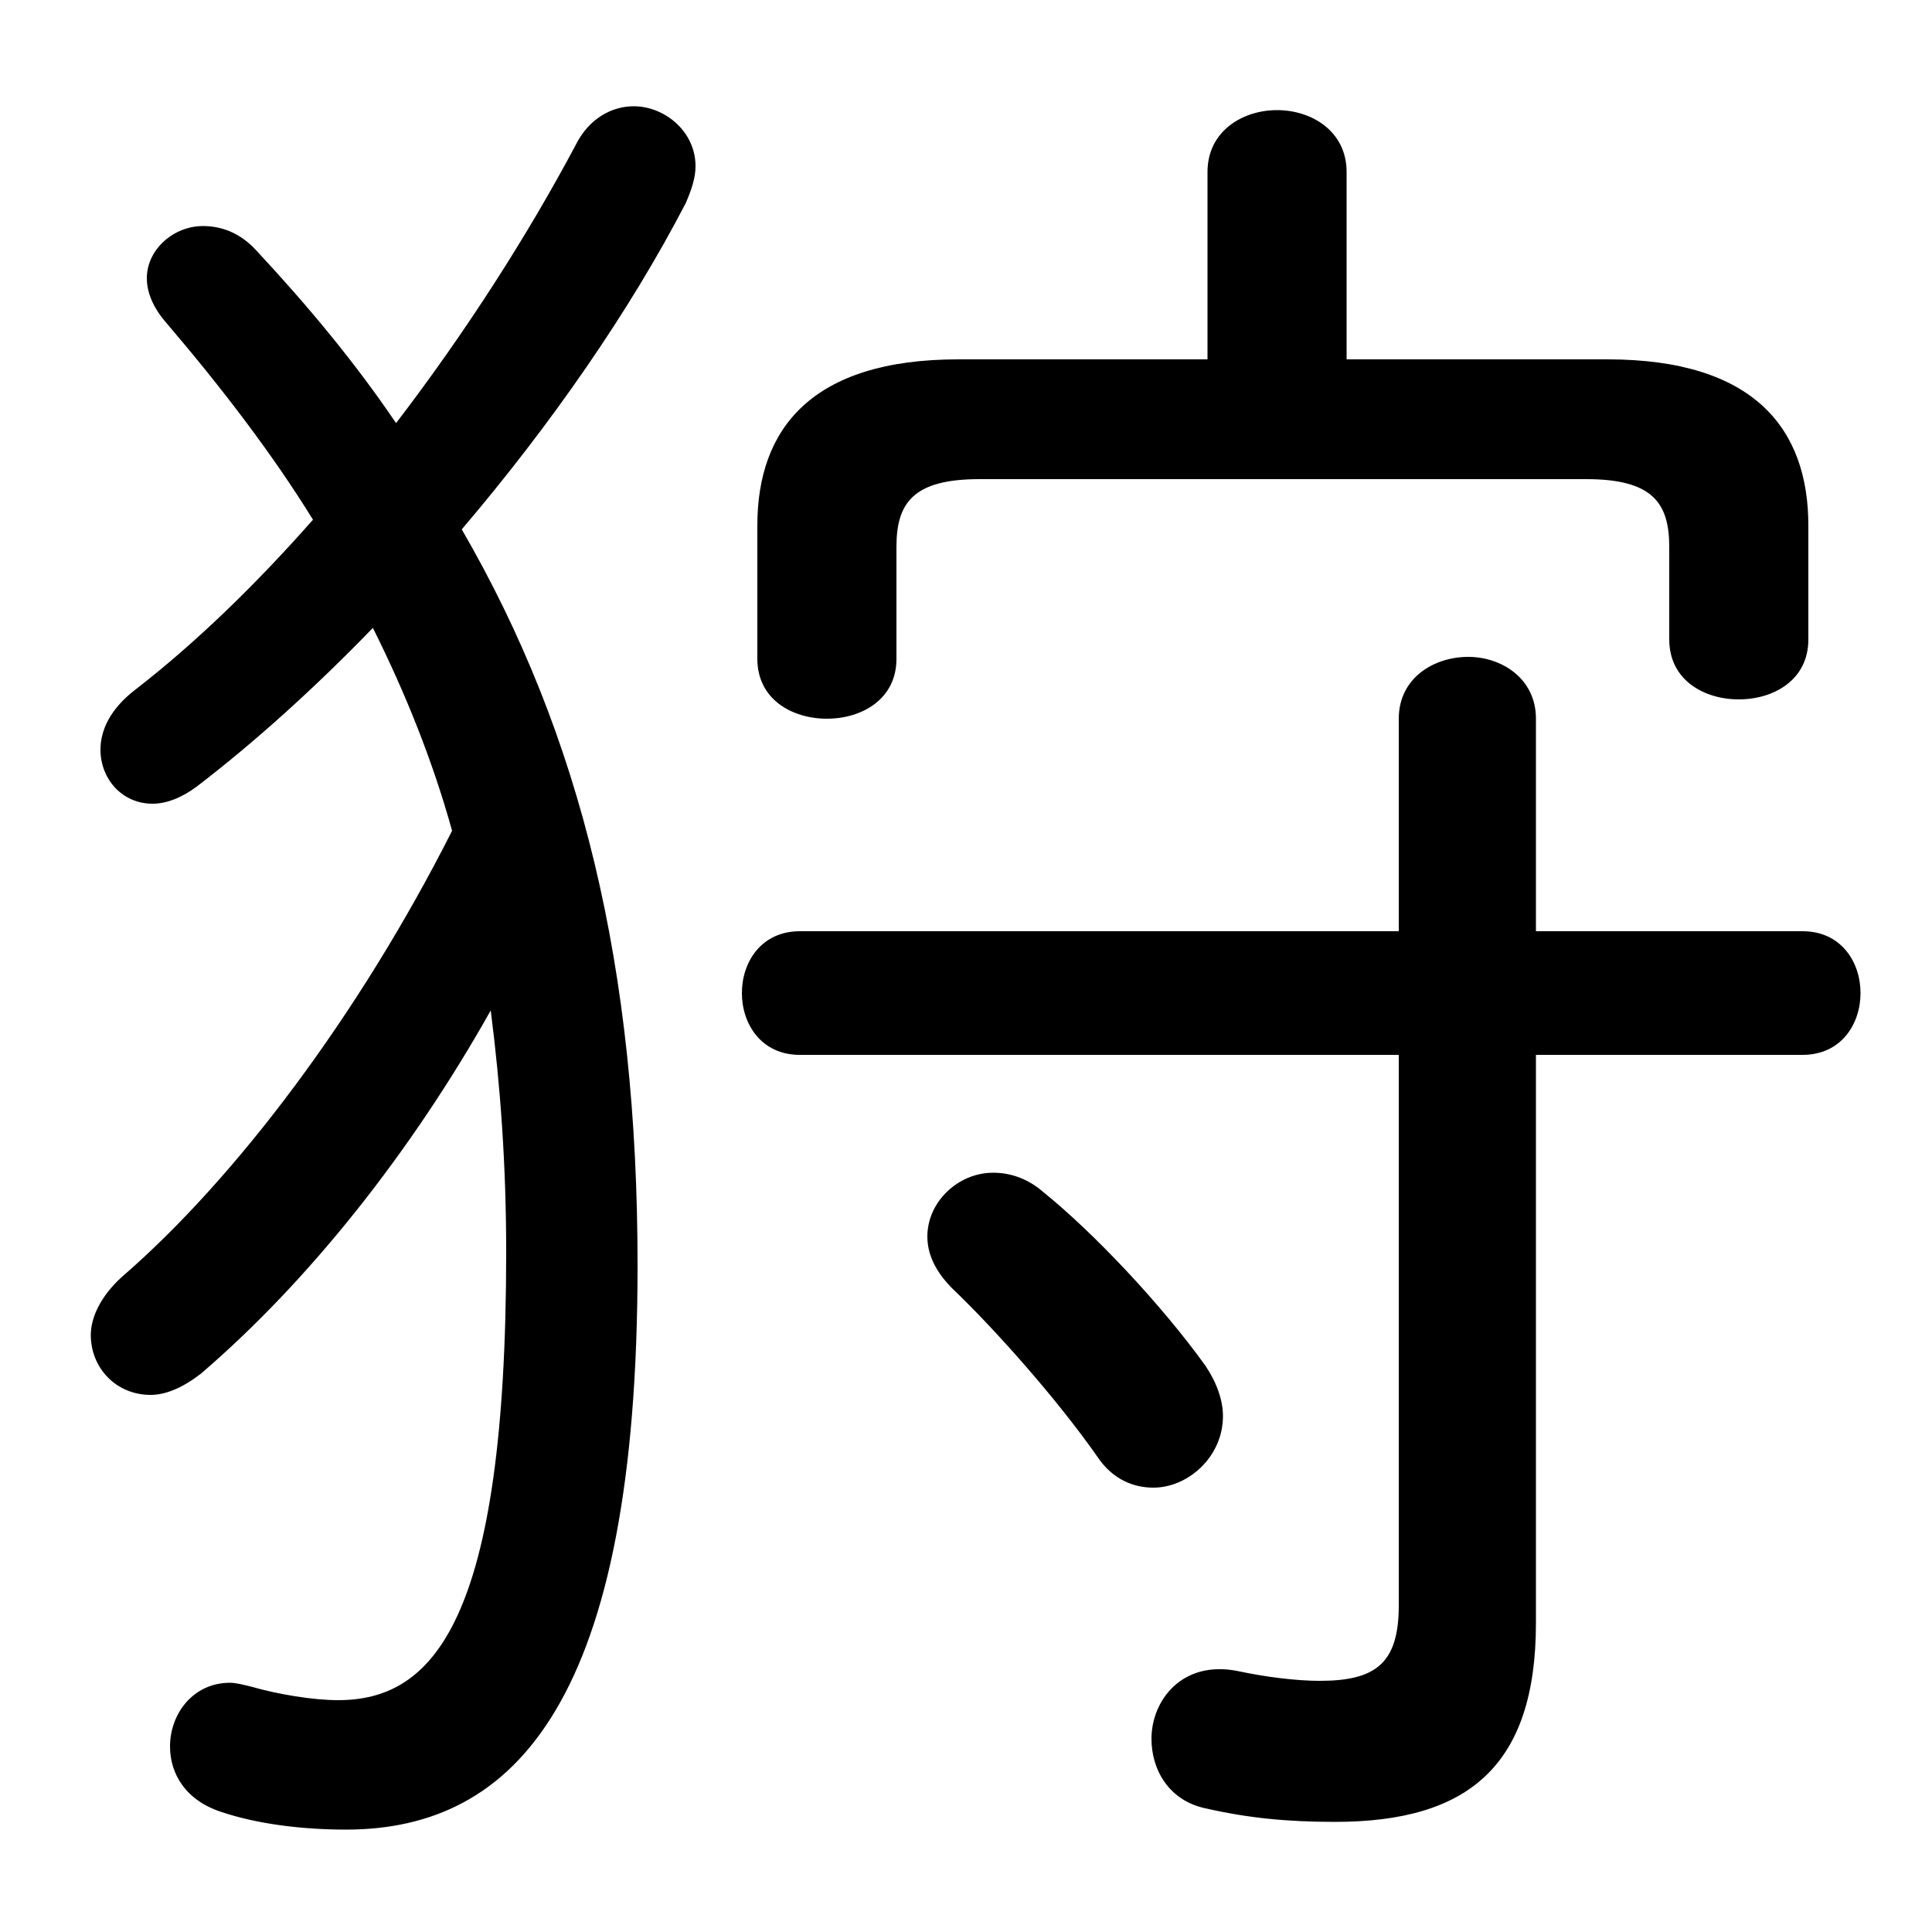 <svg xmlns="http://www.w3.org/2000/svg" viewBox="0 -44.0 50.0 50.0">
    <rect x="0" y="-44.0" width="50.0" height="50.0" fill="#808080" stroke="none"/>
    <g transform="scale(1, -1)">
        <!-- ボディの枠 -->
        <rect x="0" y="-6.0" width="50.0" height="50.0"
            stroke="white" fill="white"/>
        <!-- グリフ座標系の原点 -->
        <circle cx="0" cy="0" r="5" fill="white"/>
        <!-- グリフのアウトライン -->
        <g style="fill:black;stroke:#000000;stroke-width:0;stroke-linecap:round;stroke-linejoin:round;">
        <path d="M 11.95 30.3 C 14.25 33.0 16.3 35.95 17.75 38.75 C 17.9 39.1 18.0 39.4 18.0 39.7 C 18.0 40.6 17.2 41.25 16.4 41.25 C 15.85 41.25 15.25 40.95 14.9 40.25 C 13.65 37.9 12.05 35.4 10.25 33.05 C 9.2 34.6 8.0 36.05 6.65 37.5 C 6.2 38.0 5.7 38.15 5.25 38.15 C 4.5 38.15 3.8 37.55 3.8 36.8 C 3.8 36.45 3.95 36.05 4.3 35.65 C 5.75 33.95 7.05 32.25 8.1 30.55 C 6.6 28.85 5.05 27.35 3.5 26.15 C 2.85 25.65 2.6 25.1 2.6 24.6 C 2.6 23.85 3.15 23.2 3.95 23.2 C 4.3 23.2 4.7 23.35 5.1 23.65 C 6.6 24.8 8.15 26.2 9.65 27.75 C 10.5 26.05 11.2 24.3 11.7 22.5 C 9.3 17.75 6.1 13.5 3.15 10.95 C 2.6 10.45 2.35 9.9 2.35 9.45 C 2.35 8.6 3.0 7.9 3.9 7.9 C 4.3 7.9 4.75 8.1 5.2 8.45 C 8.0 10.85 10.65 14.2 12.7 17.85 C 12.95 15.9 13.1 13.85 13.1 11.6 C 13.1 2.0 11.2 0.0 8.75 0.0 C 8.1 0.0 7.2 0.15 6.5 0.35 C 6.3 0.4 6.1 0.45 5.95 0.45 C 5.0 0.45 4.4 -0.35 4.4 -1.2 C 4.4 -1.9 4.8 -2.6 5.75 -2.9 C 6.65 -3.2 7.8 -3.35 8.95 -3.35 C 13.35 -3.35 16.5 0.0 16.5 11.25 C 16.5 18.95 15.05 24.95 11.95 30.3 Z M 34.85 34.7 L 34.85 39.55 C 34.85 40.6 33.95 41.15 33.05 41.15 C 32.15 41.15 31.25 40.6 31.25 39.55 L 31.25 34.7 L 24.8 34.7 C 21.0 34.7 19.6 32.9 19.6 30.4 L 19.6 26.95 C 19.6 25.9 20.5 25.4 21.4 25.4 C 22.3 25.4 23.2 25.9 23.2 26.95 L 23.2 29.85 C 23.2 31.0 23.65 31.6 25.35 31.6 L 41.05 31.6 C 42.75 31.6 43.2 31.0 43.2 29.85 L 43.2 27.45 C 43.2 26.4 44.1 25.9 45.0 25.9 C 45.9 25.9 46.8 26.4 46.8 27.45 L 46.8 30.4 C 46.8 32.9 45.4 34.7 41.6 34.7 Z M 36.2 19.9 L 20.7 19.9 C 19.7 19.9 19.2 19.1 19.2 18.3 C 19.2 17.5 19.7 16.7 20.7 16.7 L 36.2 16.7 L 36.2 2.45 C 36.2 0.95 35.6 0.5 34.15 0.5 C 33.55 0.5 32.75 0.6 32.05 0.75 C 30.6 1.05 29.8 0.0 29.8 -1.0 C 29.8 -1.8 30.25 -2.6 31.2 -2.8 C 32.3 -3.05 33.3 -3.15 34.55 -3.15 C 38.0 -3.15 39.75 -1.7 39.75 2.0 L 39.75 16.7 L 46.65 16.7 C 47.65 16.7 48.15 17.5 48.15 18.3 C 48.15 19.1 47.65 19.9 46.65 19.9 L 39.75 19.9 L 39.75 25.4 C 39.75 26.45 38.85 27.0 38.0 27.0 C 37.1 27.0 36.2 26.45 36.2 25.4 Z M 27.0 13.15 C 26.6 13.5 26.15 13.65 25.7 13.65 C 24.8 13.65 24.0 12.9 24.0 12.0 C 24.0 11.55 24.2 11.1 24.65 10.65 C 25.75 9.6 27.35 7.8 28.4 6.3 C 28.8 5.7 29.35 5.5 29.85 5.5 C 30.75 5.5 31.65 6.3 31.65 7.35 C 31.65 7.75 31.5 8.2 31.2 8.65 C 30.05 10.25 28.3 12.1 27.0 13.15 Z"/>
    </g>
    </g>
</svg>
